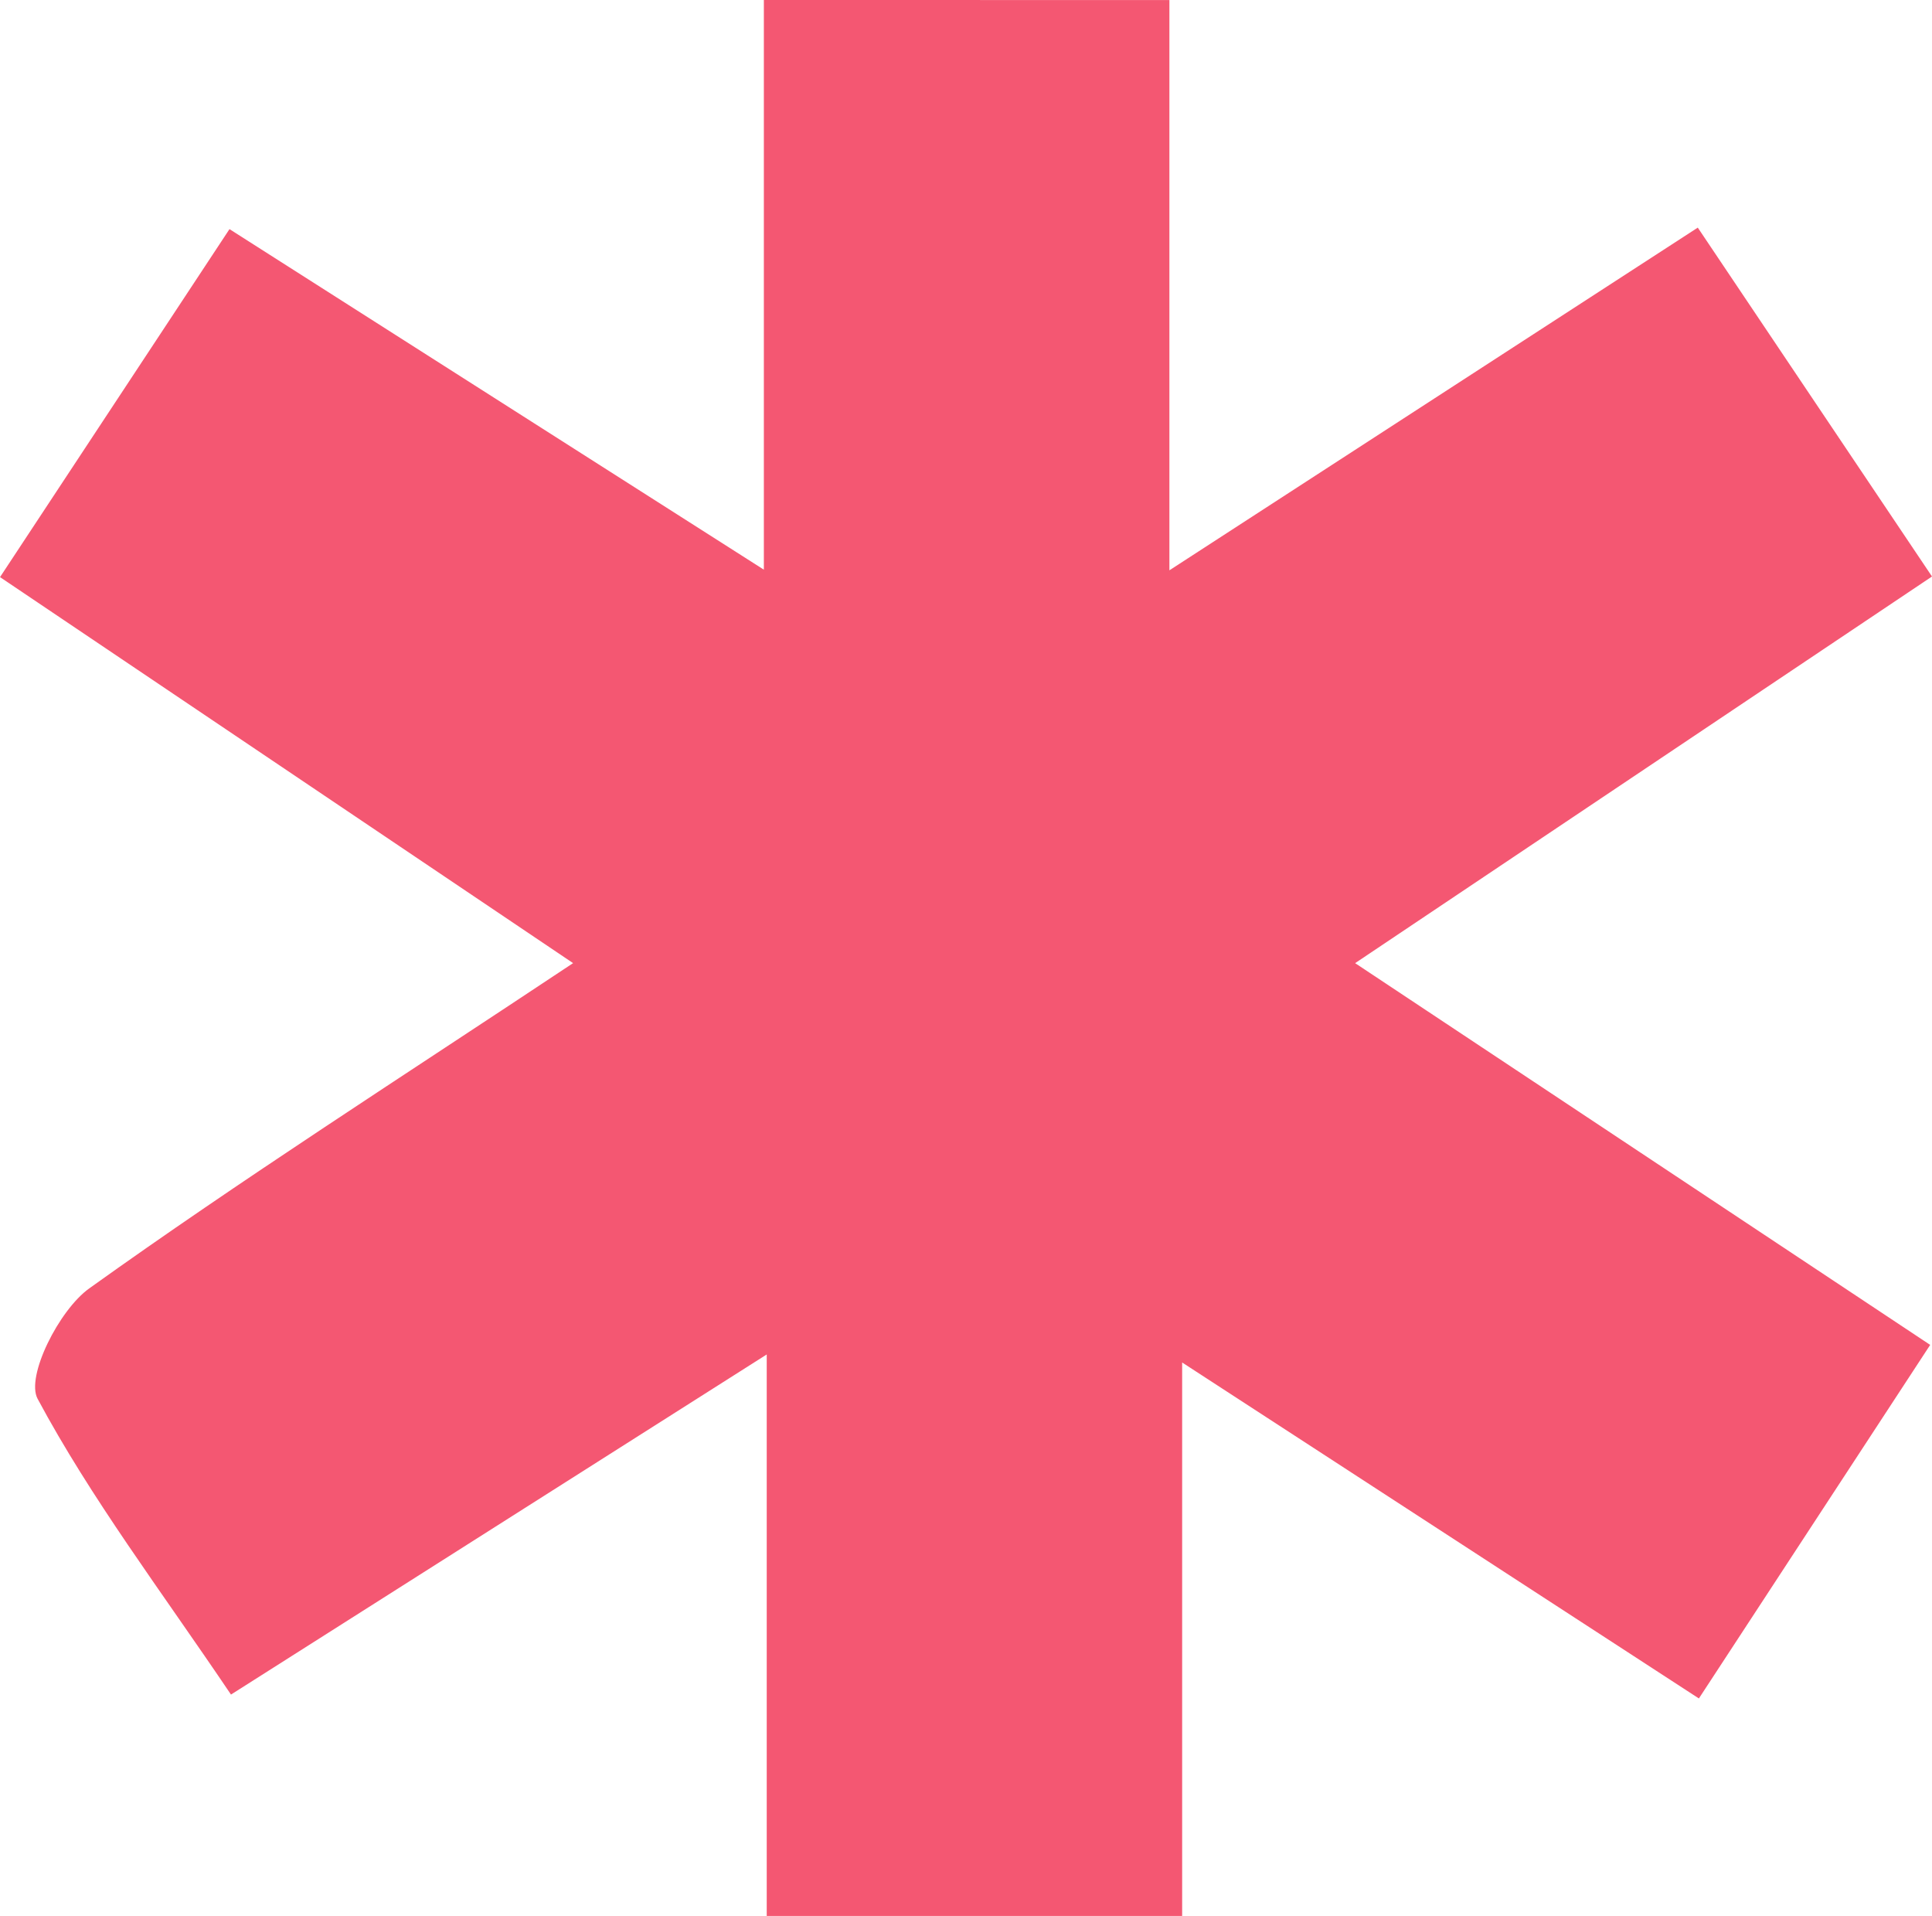 <svg xmlns="http://www.w3.org/2000/svg" width="74.709" height="74.08" viewBox="0 0 74.709 74.08">
  <path id="Path_306" data-name="Path 306" d="M742.536,521.688v22.025H726.854V521.663c-7.346,4.764-13.61,8.825-20.432,13.25l-9.057-13.489,22.307-14.95-22.237-14.76c2.942-4.5,5.709-8.724,8.944-13.67l19.982,12.99v-21.4h16.064v21.71l20.717-13.15c2.731,4.05,5.411,7.579,7.478,11.436.463.862-.83,3.433-1.995,4.267-5.876,4.207-11.974,8.1-18.712,12.578l22.16,14.925L763.2,534.855C756.33,530.477,749.919,526.391,742.536,521.688Z" transform="translate(772.074 543.714) rotate(180)" fill="#f45772"/>
</svg>
